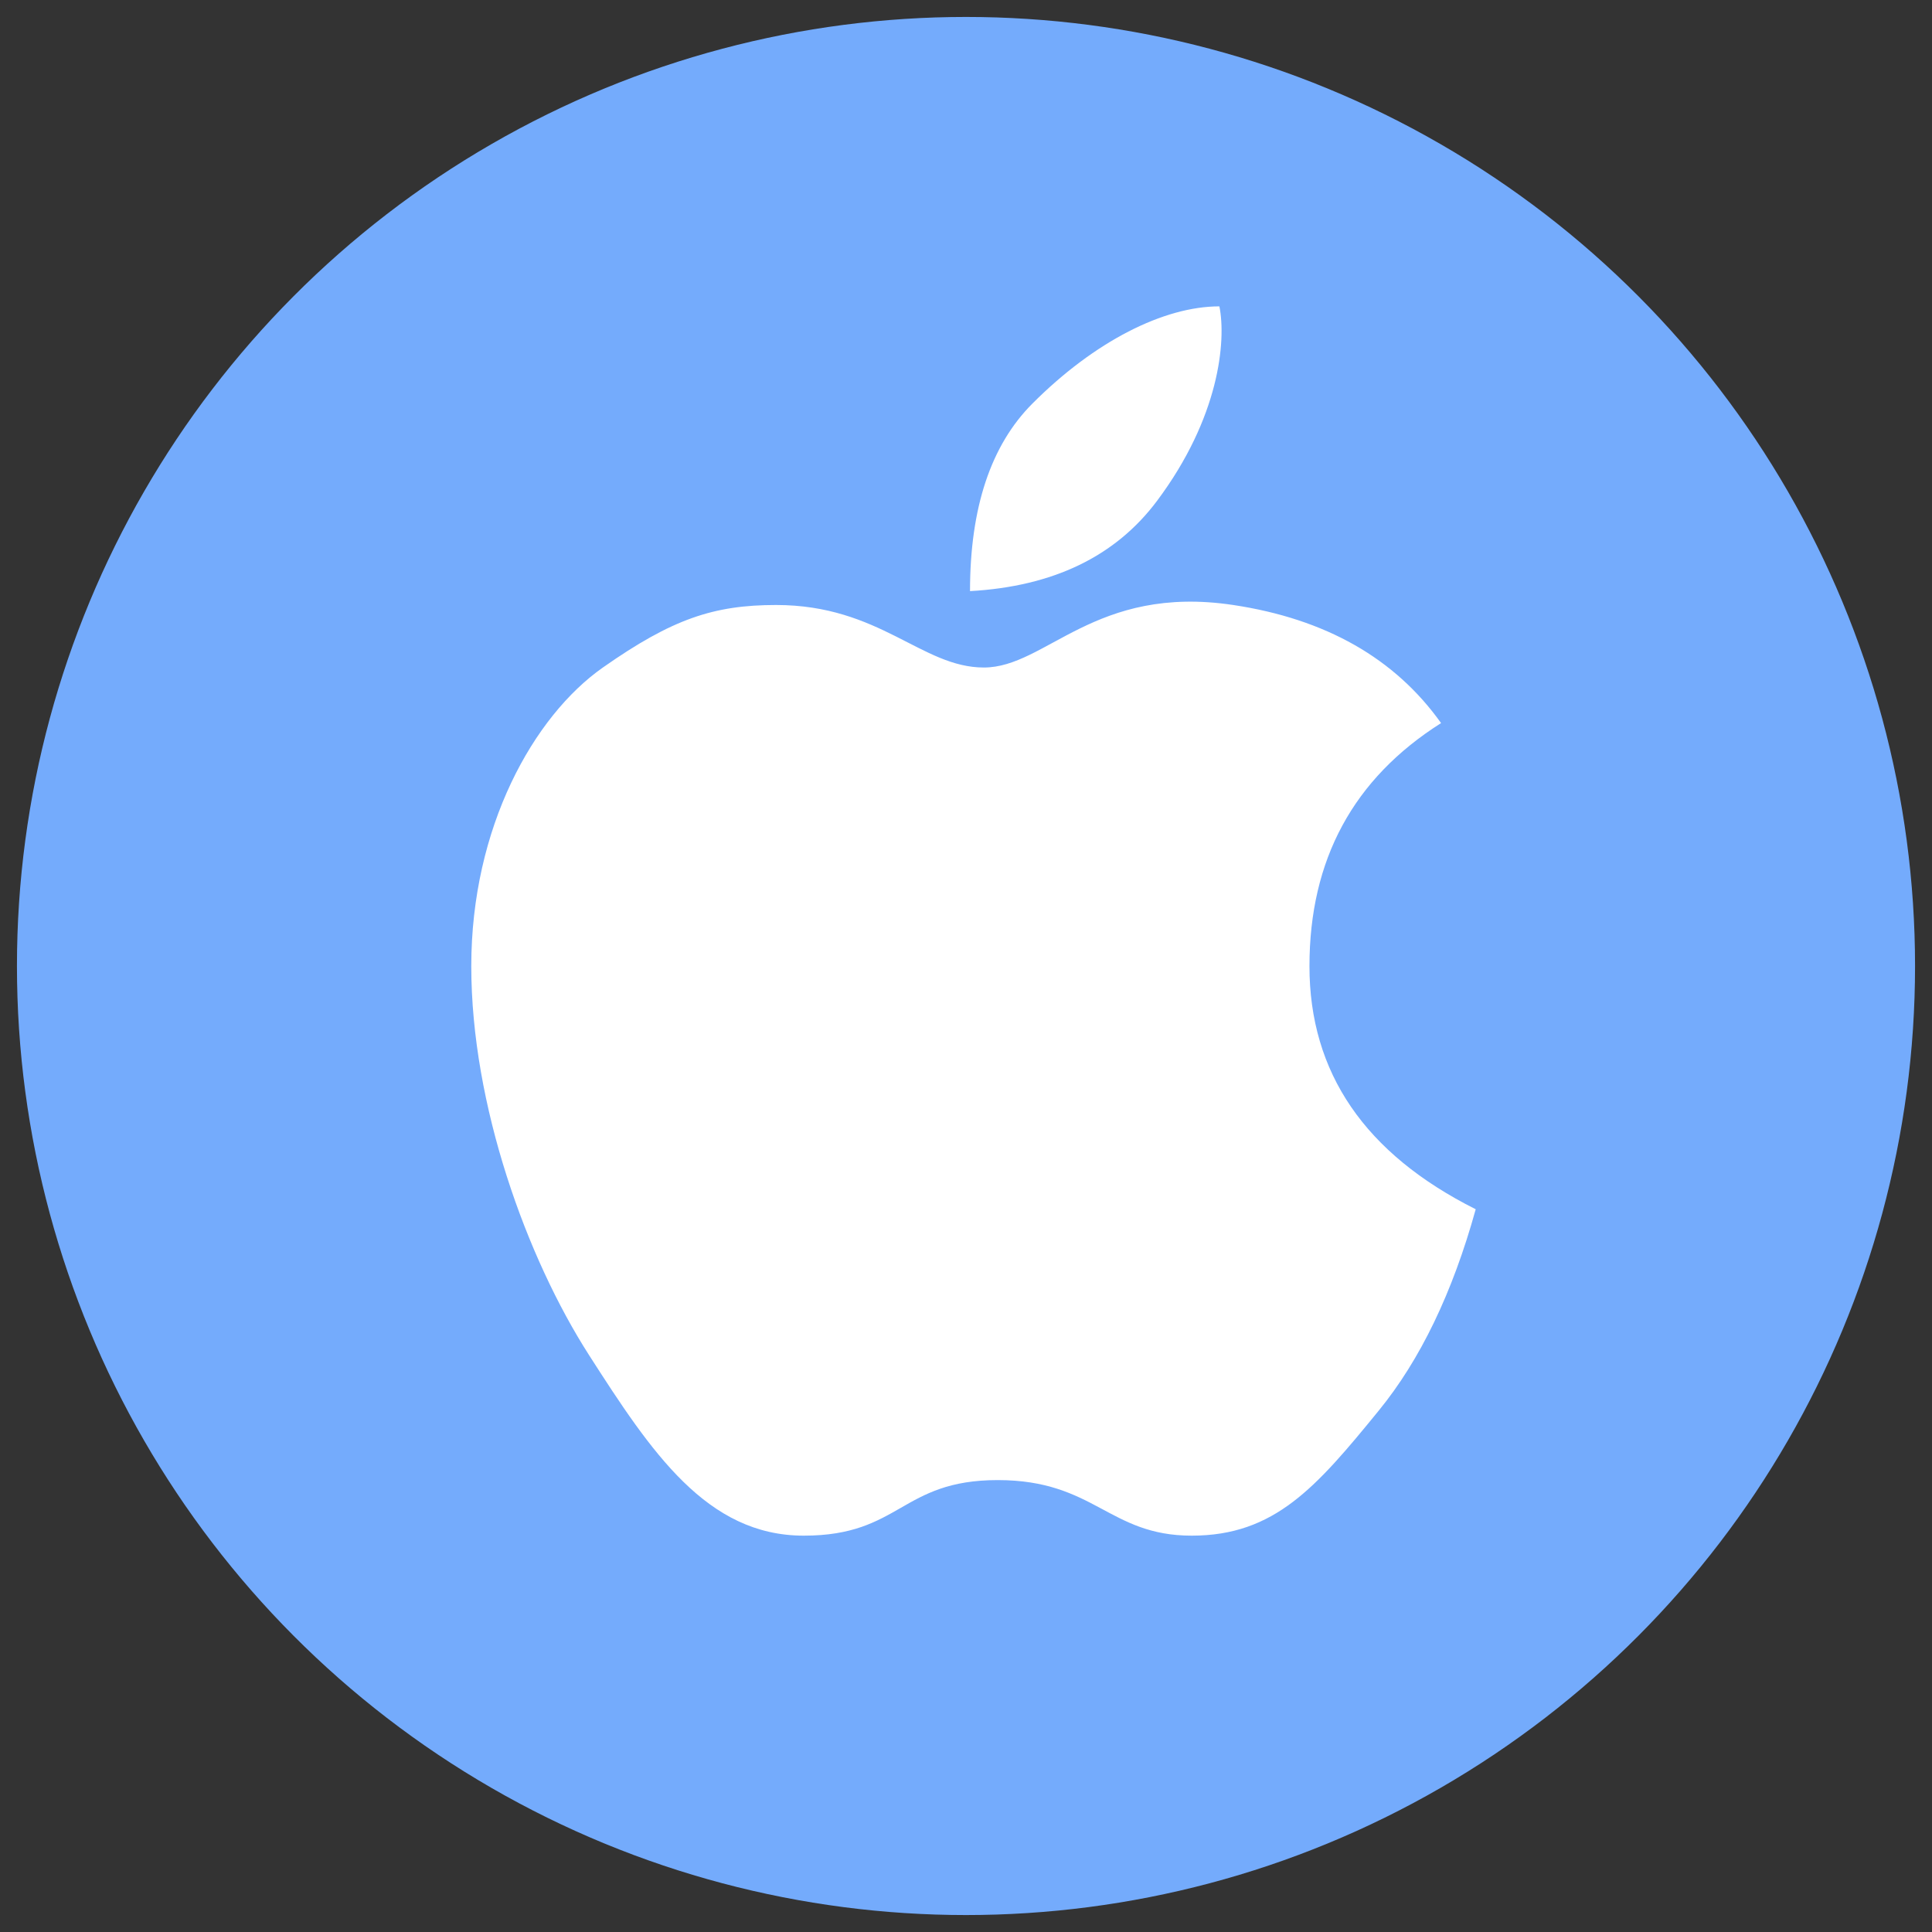 <?xml version="1.0" encoding="UTF-8"?>
<svg width="75px" height="75px" viewBox="0 0 75 75" version="1.1" xmlns="http://www.w3.org/2000/svg" xmlns:xlink="http://www.w3.org/1999/xlink">
    <rect x="0" y="0" width="75" height="75" fill="#333333" stroke="none"/>
    <!-- Generator: Sketch 57.1 (83088) - https://sketch.com -->
    <title>apple_active</title>
    <desc>Created with Sketch.</desc>
    <g id="HS_Website" stroke="none" stroke-width="1" fill="none" fill-rule="evenodd">
        <g id="apple_active" transform="translate(2, 2)">
            <circle id="Oval" stroke="#74ABFC" stroke-width="2.684" fill="#74ABFC" cx="35.5" cy="35.5" r="35.5"></circle>
            <g id="Group-64" transform="translate(16.295, 9.893)" fill="#FFFFFF">
                <path d="M19.361,11.054 C19.361,7.819 20.168,5.392 21.782,3.775 C24.202,1.348 26.891,-5.68434189e-14 29.042,-5.68434189e-14 C29.311,1.348 29.042,4.314 26.622,7.549 C25.009,9.706 22.588,10.874 19.361,11.054 Z" id="Path-21"></path>
                <path d="M19.899,14.02 C22.319,14.02 24.202,10.784 29.58,11.593 C33.165,12.133 35.855,13.66 37.647,16.177 C34.241,18.334 32.538,21.479 32.538,25.613 C32.538,29.747 34.689,32.893 38.992,35.05 C38.095,38.285 36.841,40.891 35.227,42.868 C32.807,45.834 31.193,47.721 27.967,47.721 C24.74,47.721 24.202,45.564 20.437,45.564 C16.672,45.564 16.672,47.721 12.908,47.721 C9.143,47.721 6.992,44.486 4.571,40.711 C2.151,36.937 0,31.005 0,25.613 C0,20.221 2.42,15.907 5.109,14.02 C7.798,12.133 9.412,11.593 11.832,11.593 C15.866,11.593 17.479,14.02 19.899,14.02 Z" id="Path-22"></path>
            </g>
        </g>
    </g>
</svg>